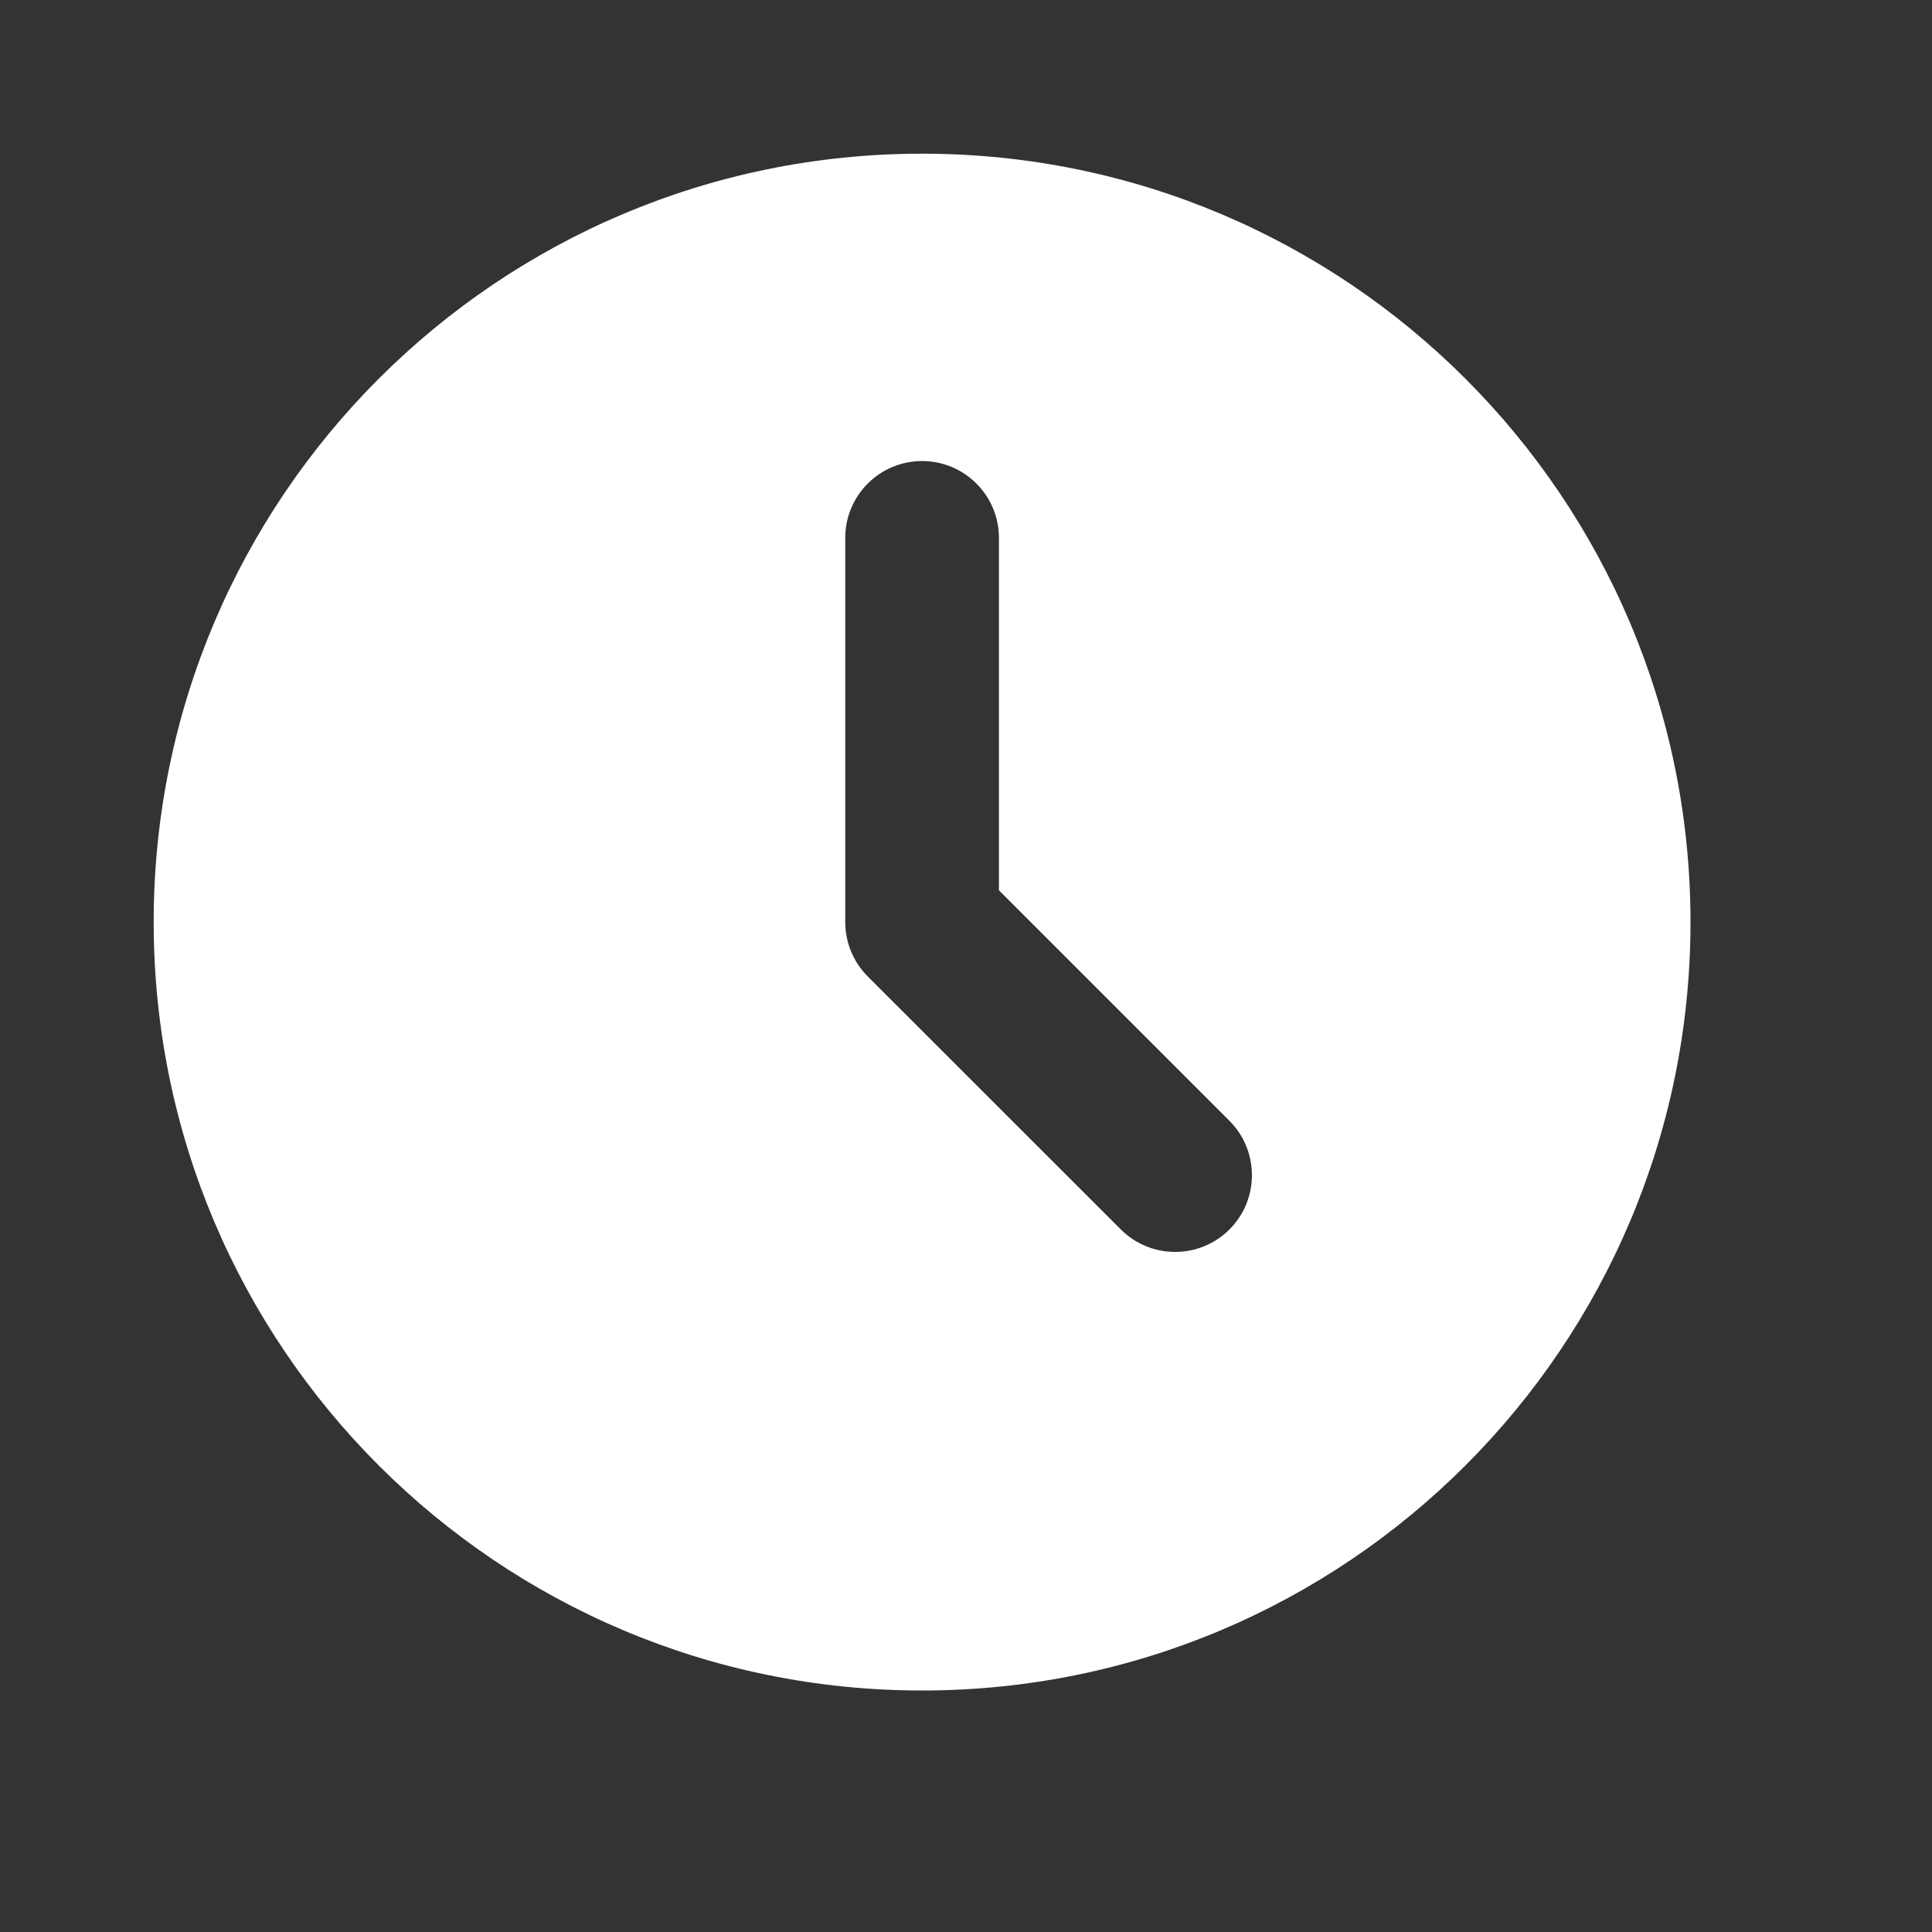<svg width="22" height="22" viewBox="0 0 22 22" fill="none" xmlns="http://www.w3.org/2000/svg">
<rect x="0" y="0" width="22" height="22" fill="#333333" stroke="none"/>
<g clip-path="url(#clip0_1_7058)">
<path d="M10.5 1.75C5.667 1.75 1.75 5.667 1.75 10.5C1.75 15.333 5.667 19.25 10.5 19.25C15.333 19.25 19.25 15.333 19.25 10.5C19.25 5.667 15.333 1.75 10.5 1.75ZM12.763 14L9.881 11.119C9.717 10.954 9.625 10.732 9.625 10.5V6.125C9.625 5.642 10.017 5.25 10.5 5.25C10.983 5.25 11.375 5.642 11.375 6.125V10.138L14 12.763C14.341 13.104 14.341 13.659 14 14C13.659 14.341 13.104 14.341 12.763 14Z" fill="white"/>
</g>
<defs>
<clipPath id="clip0_1_7058">
<rect width="21.212" height="21.212" fill="white" transform="translate(0 0.264)"/>
</clipPath>
</defs>
</svg>
